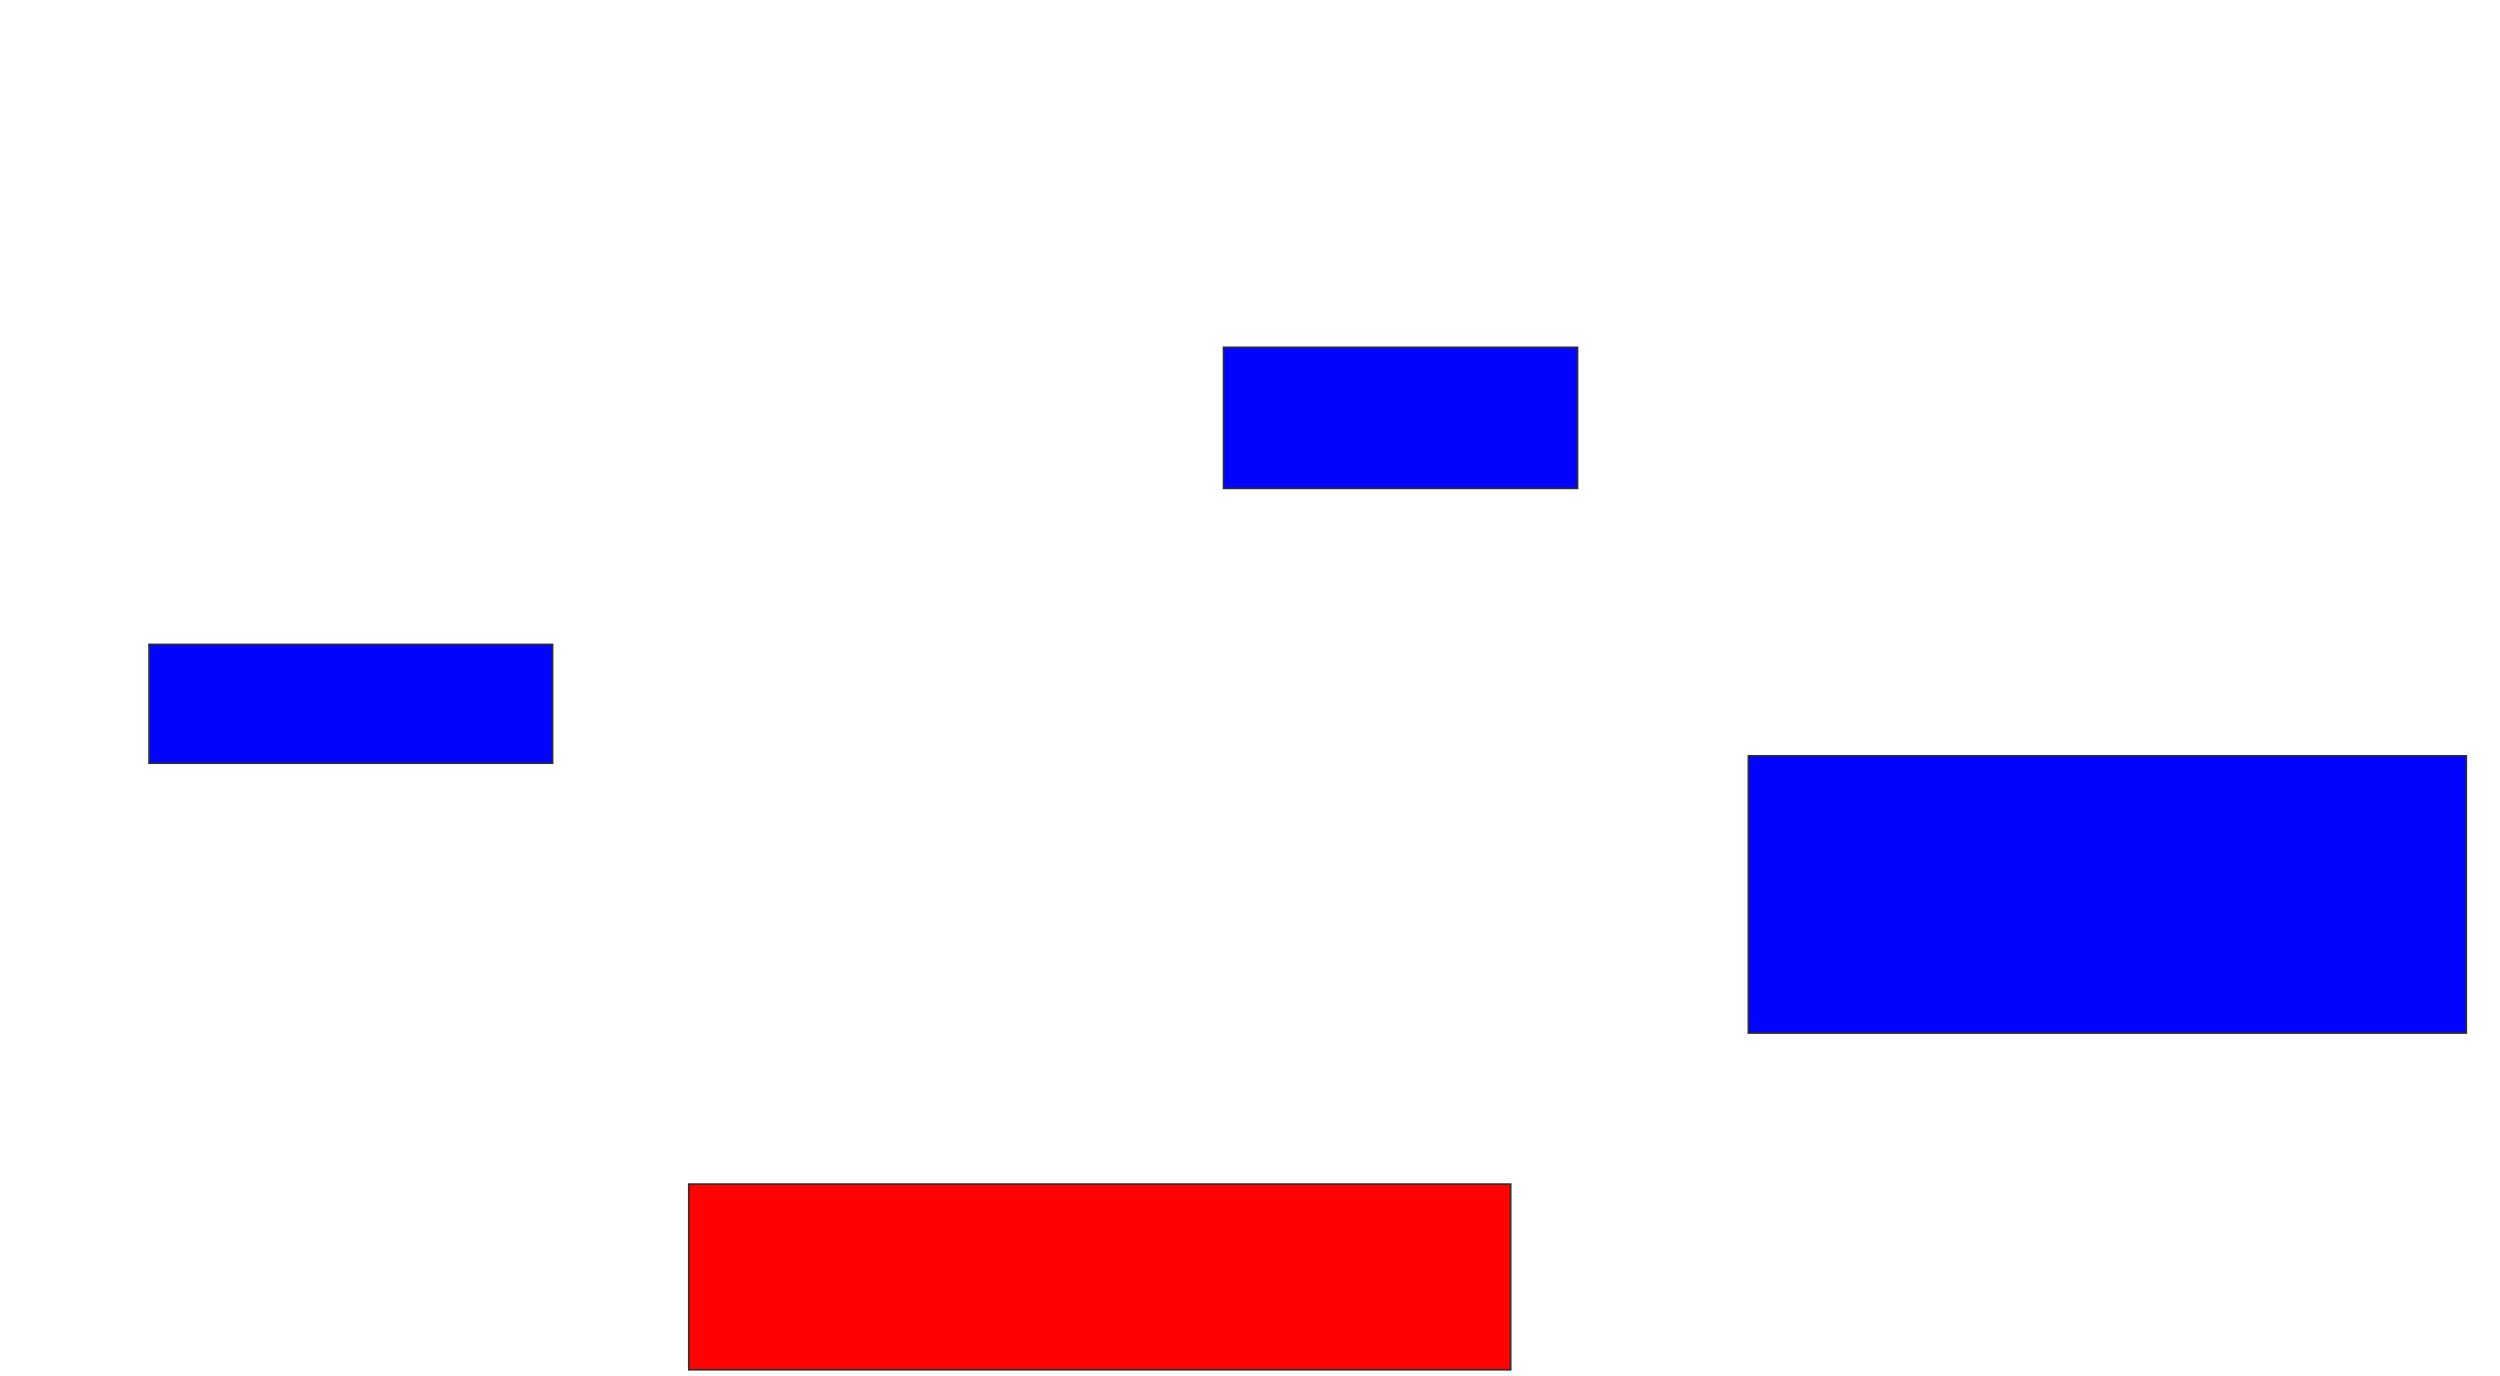 <svg xmlns="http://www.w3.org/2000/svg" width="1530" height="842">
 <!-- Created with Image Occlusion Enhanced -->
 <g>
  <title>Labels</title>
 </g>
 <g>
  <title>Masks</title>
  <rect id="1b7fb57598644849a23f047a71520e72-ao-1" height="86.364" width="216.667" y="212.546" x="748.788" stroke="#2D2D2D" fill="#0203ff"/>
  <rect id="1b7fb57598644849a23f047a71520e72-ao-2" height="169.697" width="439.394" y="462.546" x="1070" stroke="#2D2D2D" fill="#0203ff"/>
  <rect id="1b7fb57598644849a23f047a71520e72-ao-3" height="113.636" width="503.03" y="724.667" x="421.515" stroke="#2D2D2D" fill="#ff0200" class="qshape"/>
  <rect id="1b7fb57598644849a23f047a71520e72-ao-4" height="72.727" width="246.97" y="394.364" x="91.212" stroke="#2D2D2D" fill="#0203ff"/>
 </g>
</svg>